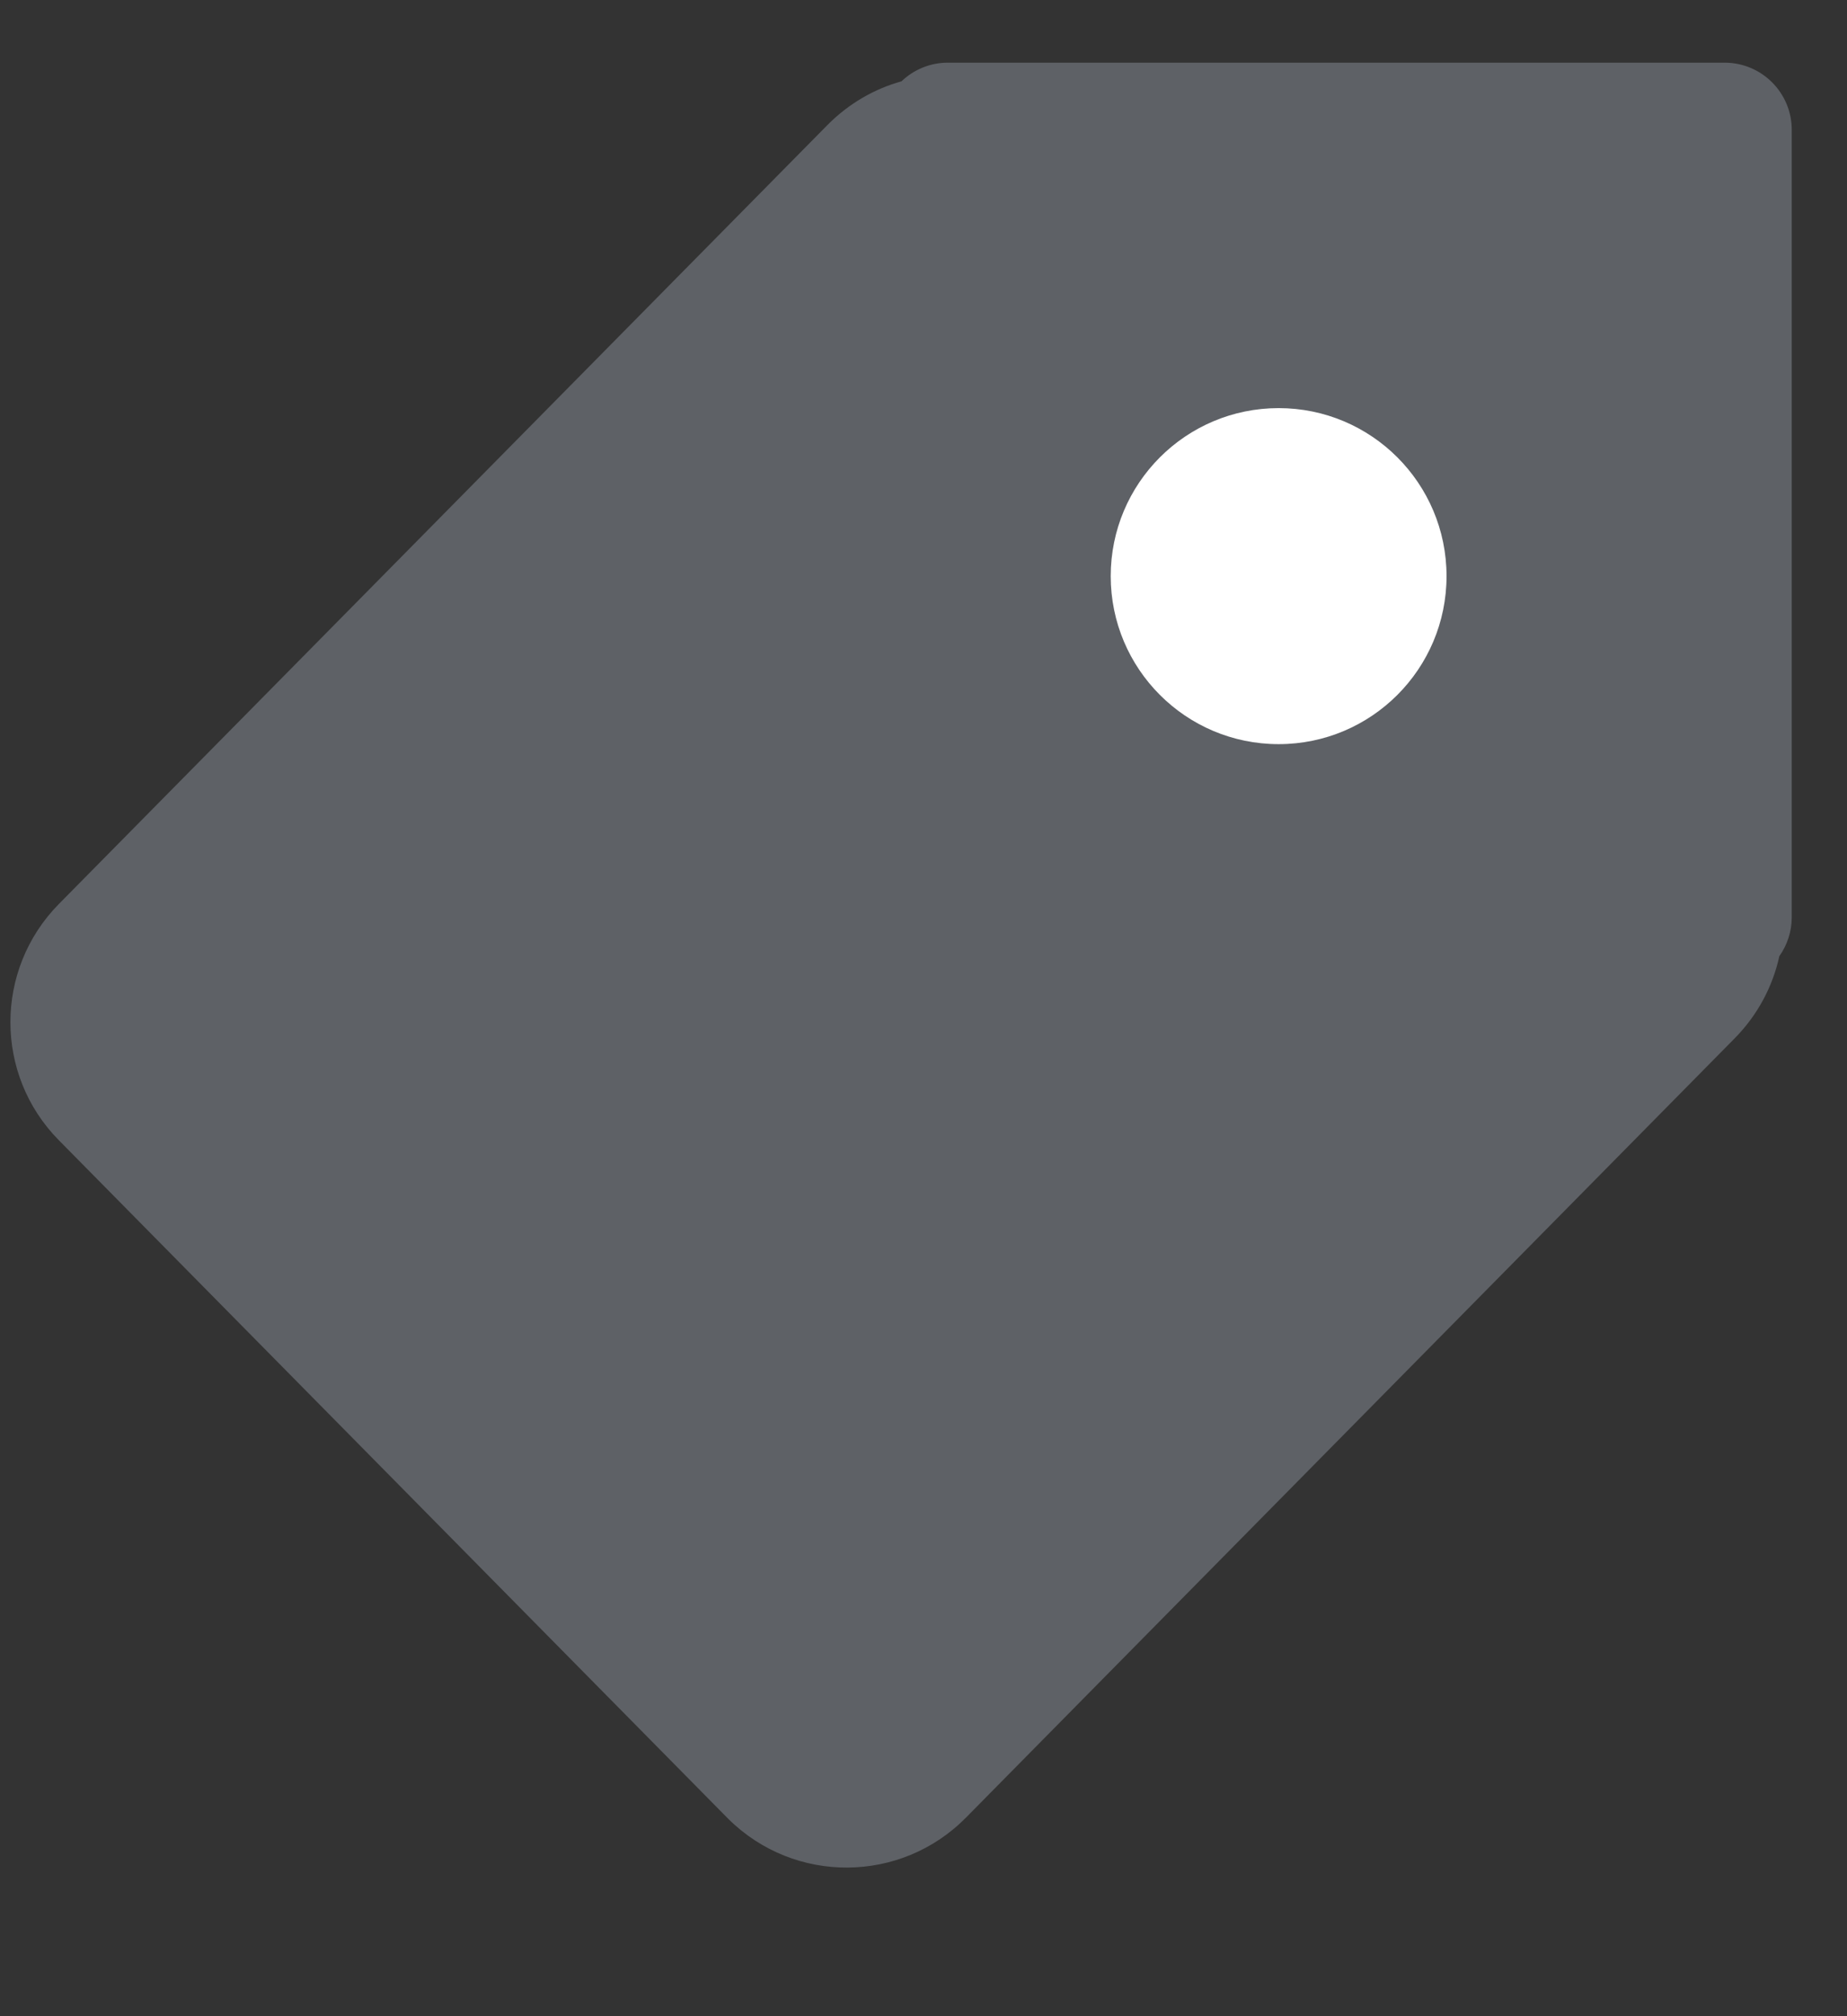 <?xml version="1.0" encoding="UTF-8"?>
<svg width="11px" height="12px" viewBox="0 0 11 12" version="1.1" xmlns="http://www.w3.org/2000/svg" xmlns:xlink="http://www.w3.org/1999/xlink">
    <rect x="0" y="0" width="11" height="12" fill="#333333" stroke="none"/>
    <!-- Generator: Sketch 52.5 (67469) - http://www.bohemiancoding.com/sketch -->
    <title>icon_edit@2x</title>
    <desc>Created with Sketch.</desc>
    <g id="首页" stroke="none" stroke-width="1" fill="none" fill-rule="evenodd">
        <g id="发朋友圈" transform="translate(-24, -371)" fill-rule="nonzero">
            <g id="icon_edit" transform="translate(24, 371)">
                <path d="M10.597,5.691 C10.558,5.87 10.469,6.04 10.331,6.18 L5.753,10.818 C5.365,11.211 4.732,11.215 4.339,10.827 C4.336,10.824 4.333,10.821 4.33,10.818 L0.35,6.786 C-0.034,6.397 -0.034,5.771 0.35,5.381 L4.928,0.744 C5.055,0.616 5.207,0.529 5.369,0.484 C5.443,0.413 5.542,0.373 5.644,0.373 L10.271,0.373 C10.492,0.373 10.671,0.552 10.671,0.773 L10.671,5.46 C10.671,5.546 10.643,5.626 10.597,5.691 Z" id="合并形状" fill="#5E6166"></path>
                <ellipse id="椭圆形" fill="#FFFFFF" cx="7.615" cy="3.429" rx="1" ry="1"></ellipse>
            </g>
        </g>
    </g>
</svg>